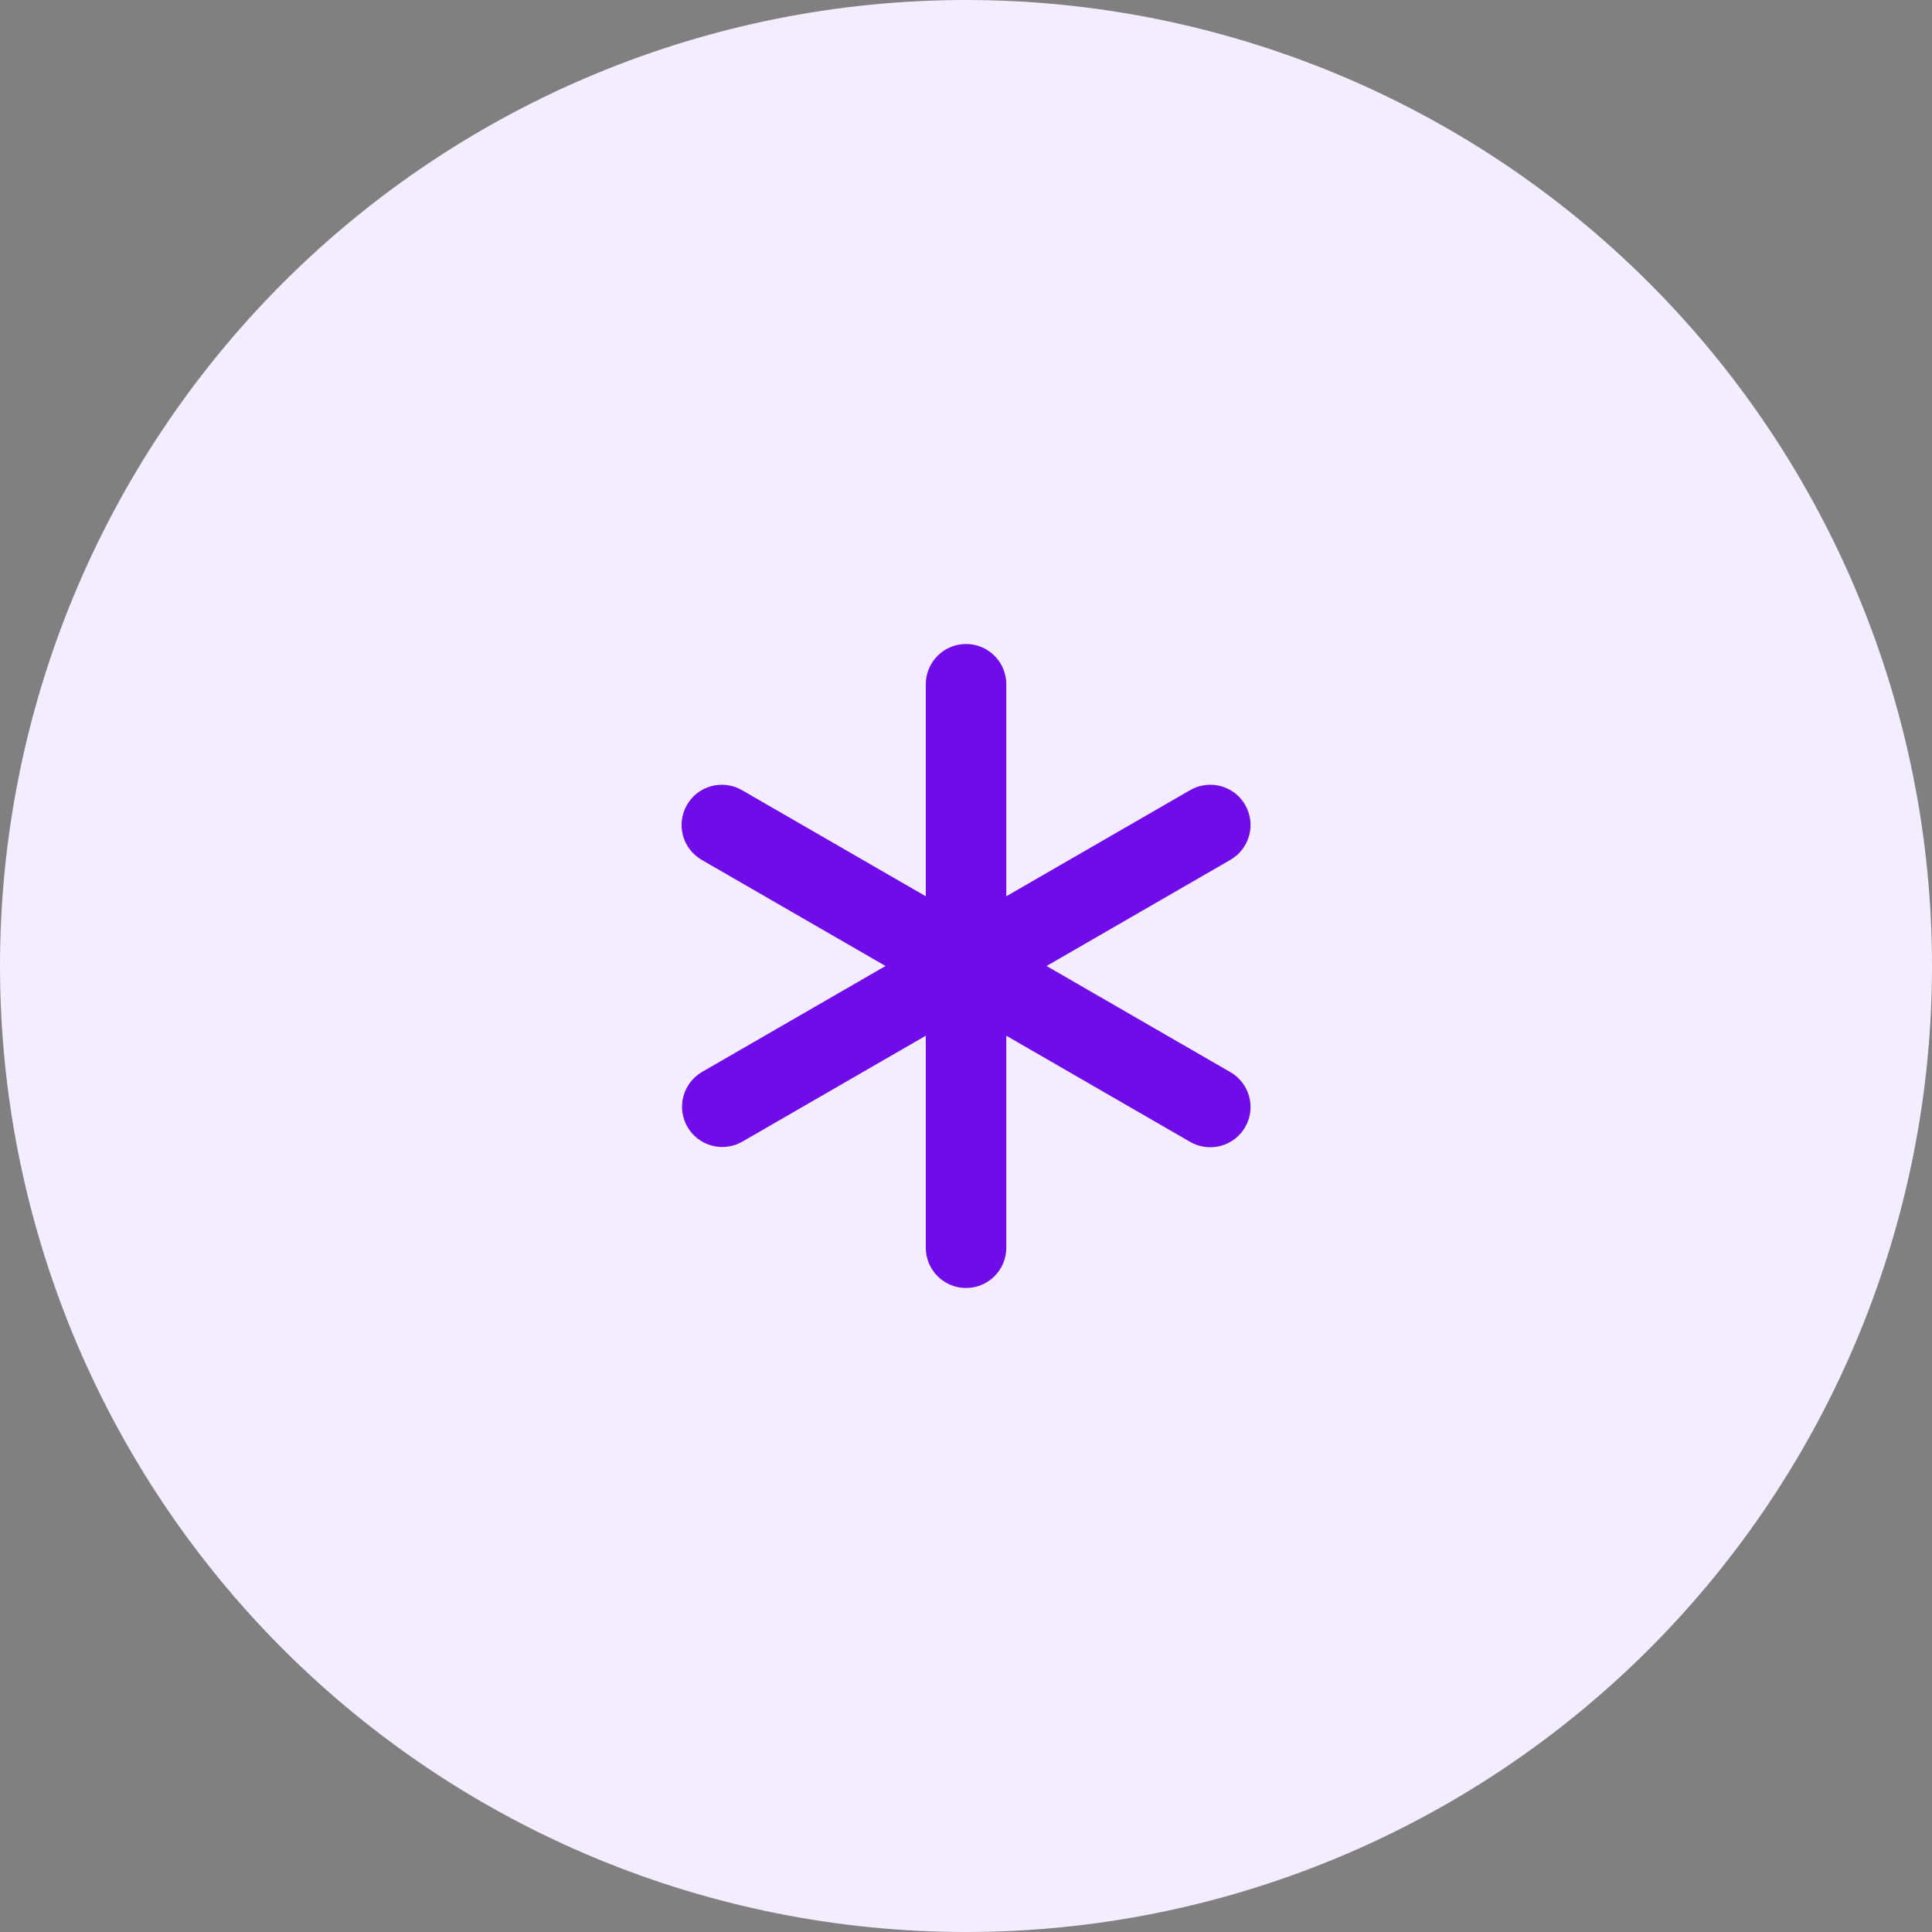 <svg width="48" height="48" viewBox="0 0 48 48" fill="none" xmlns="http://www.w3.org/2000/svg">
<rect x="0" y="0" width="48" height="48" fill="#808080" stroke="none"/>
<path d="M0 24C0 17.635 2.529 11.53 7.029 7.029C11.53 2.528 17.635 0 24 0C30.365 0 36.47 2.528 40.971 7.029C45.471 11.53 48 17.635 48 24C48 30.365 45.471 36.47 40.971 40.971C36.47 45.472 30.365 48 24 48C17.635 48 11.53 45.472 7.029 40.971C2.529 36.47 0 30.365 0 24Z" fill="#F4EDFF"/>
<path d="M30.563 26.634L26.001 24L30.563 21.366C30.678 21.301 30.779 21.214 30.859 21.109C30.94 21.005 31 20.886 31.034 20.759C31.069 20.631 31.078 20.499 31.061 20.368C31.044 20.237 31.001 20.111 30.935 19.997C30.869 19.883 30.781 19.782 30.677 19.702C30.572 19.622 30.452 19.564 30.325 19.53C30.197 19.496 30.064 19.488 29.934 19.506C29.803 19.524 29.677 19.567 29.563 19.634L25.001 22.268V17C25.001 16.735 24.896 16.48 24.708 16.293C24.521 16.105 24.267 16 24.001 16C23.736 16 23.482 16.105 23.294 16.293C23.107 16.48 23.001 16.735 23.001 17V22.268L18.439 19.634C18.326 19.567 18.2 19.524 18.069 19.506C17.938 19.488 17.805 19.496 17.678 19.53C17.55 19.564 17.431 19.622 17.326 19.702C17.221 19.782 17.134 19.883 17.068 19.997C17.002 20.111 16.959 20.237 16.942 20.368C16.925 20.499 16.934 20.631 16.968 20.759C17.003 20.886 17.062 21.005 17.143 21.109C17.224 21.214 17.325 21.301 17.439 21.366L22.001 24L17.439 26.634C17.212 26.768 17.046 26.986 16.978 27.241C16.911 27.496 16.947 27.768 17.079 27.997C17.211 28.225 17.428 28.393 17.683 28.462C17.938 28.531 18.21 28.497 18.439 28.366L23.001 25.732V31C23.001 31.265 23.107 31.52 23.294 31.707C23.482 31.895 23.736 32 24.001 32C24.267 32 24.521 31.895 24.708 31.707C24.896 31.52 25.001 31.265 25.001 31V25.732L29.563 28.366C29.677 28.433 29.803 28.476 29.934 28.494C30.064 28.512 30.197 28.504 30.325 28.47C30.452 28.436 30.572 28.378 30.677 28.298C30.781 28.218 30.869 28.117 30.935 28.003C31.001 27.889 31.044 27.763 31.061 27.632C31.078 27.501 31.069 27.369 31.034 27.241C31 27.114 30.94 26.995 30.859 26.891C30.779 26.786 30.678 26.699 30.563 26.634Z" fill="#700BE9"/>
</svg>
